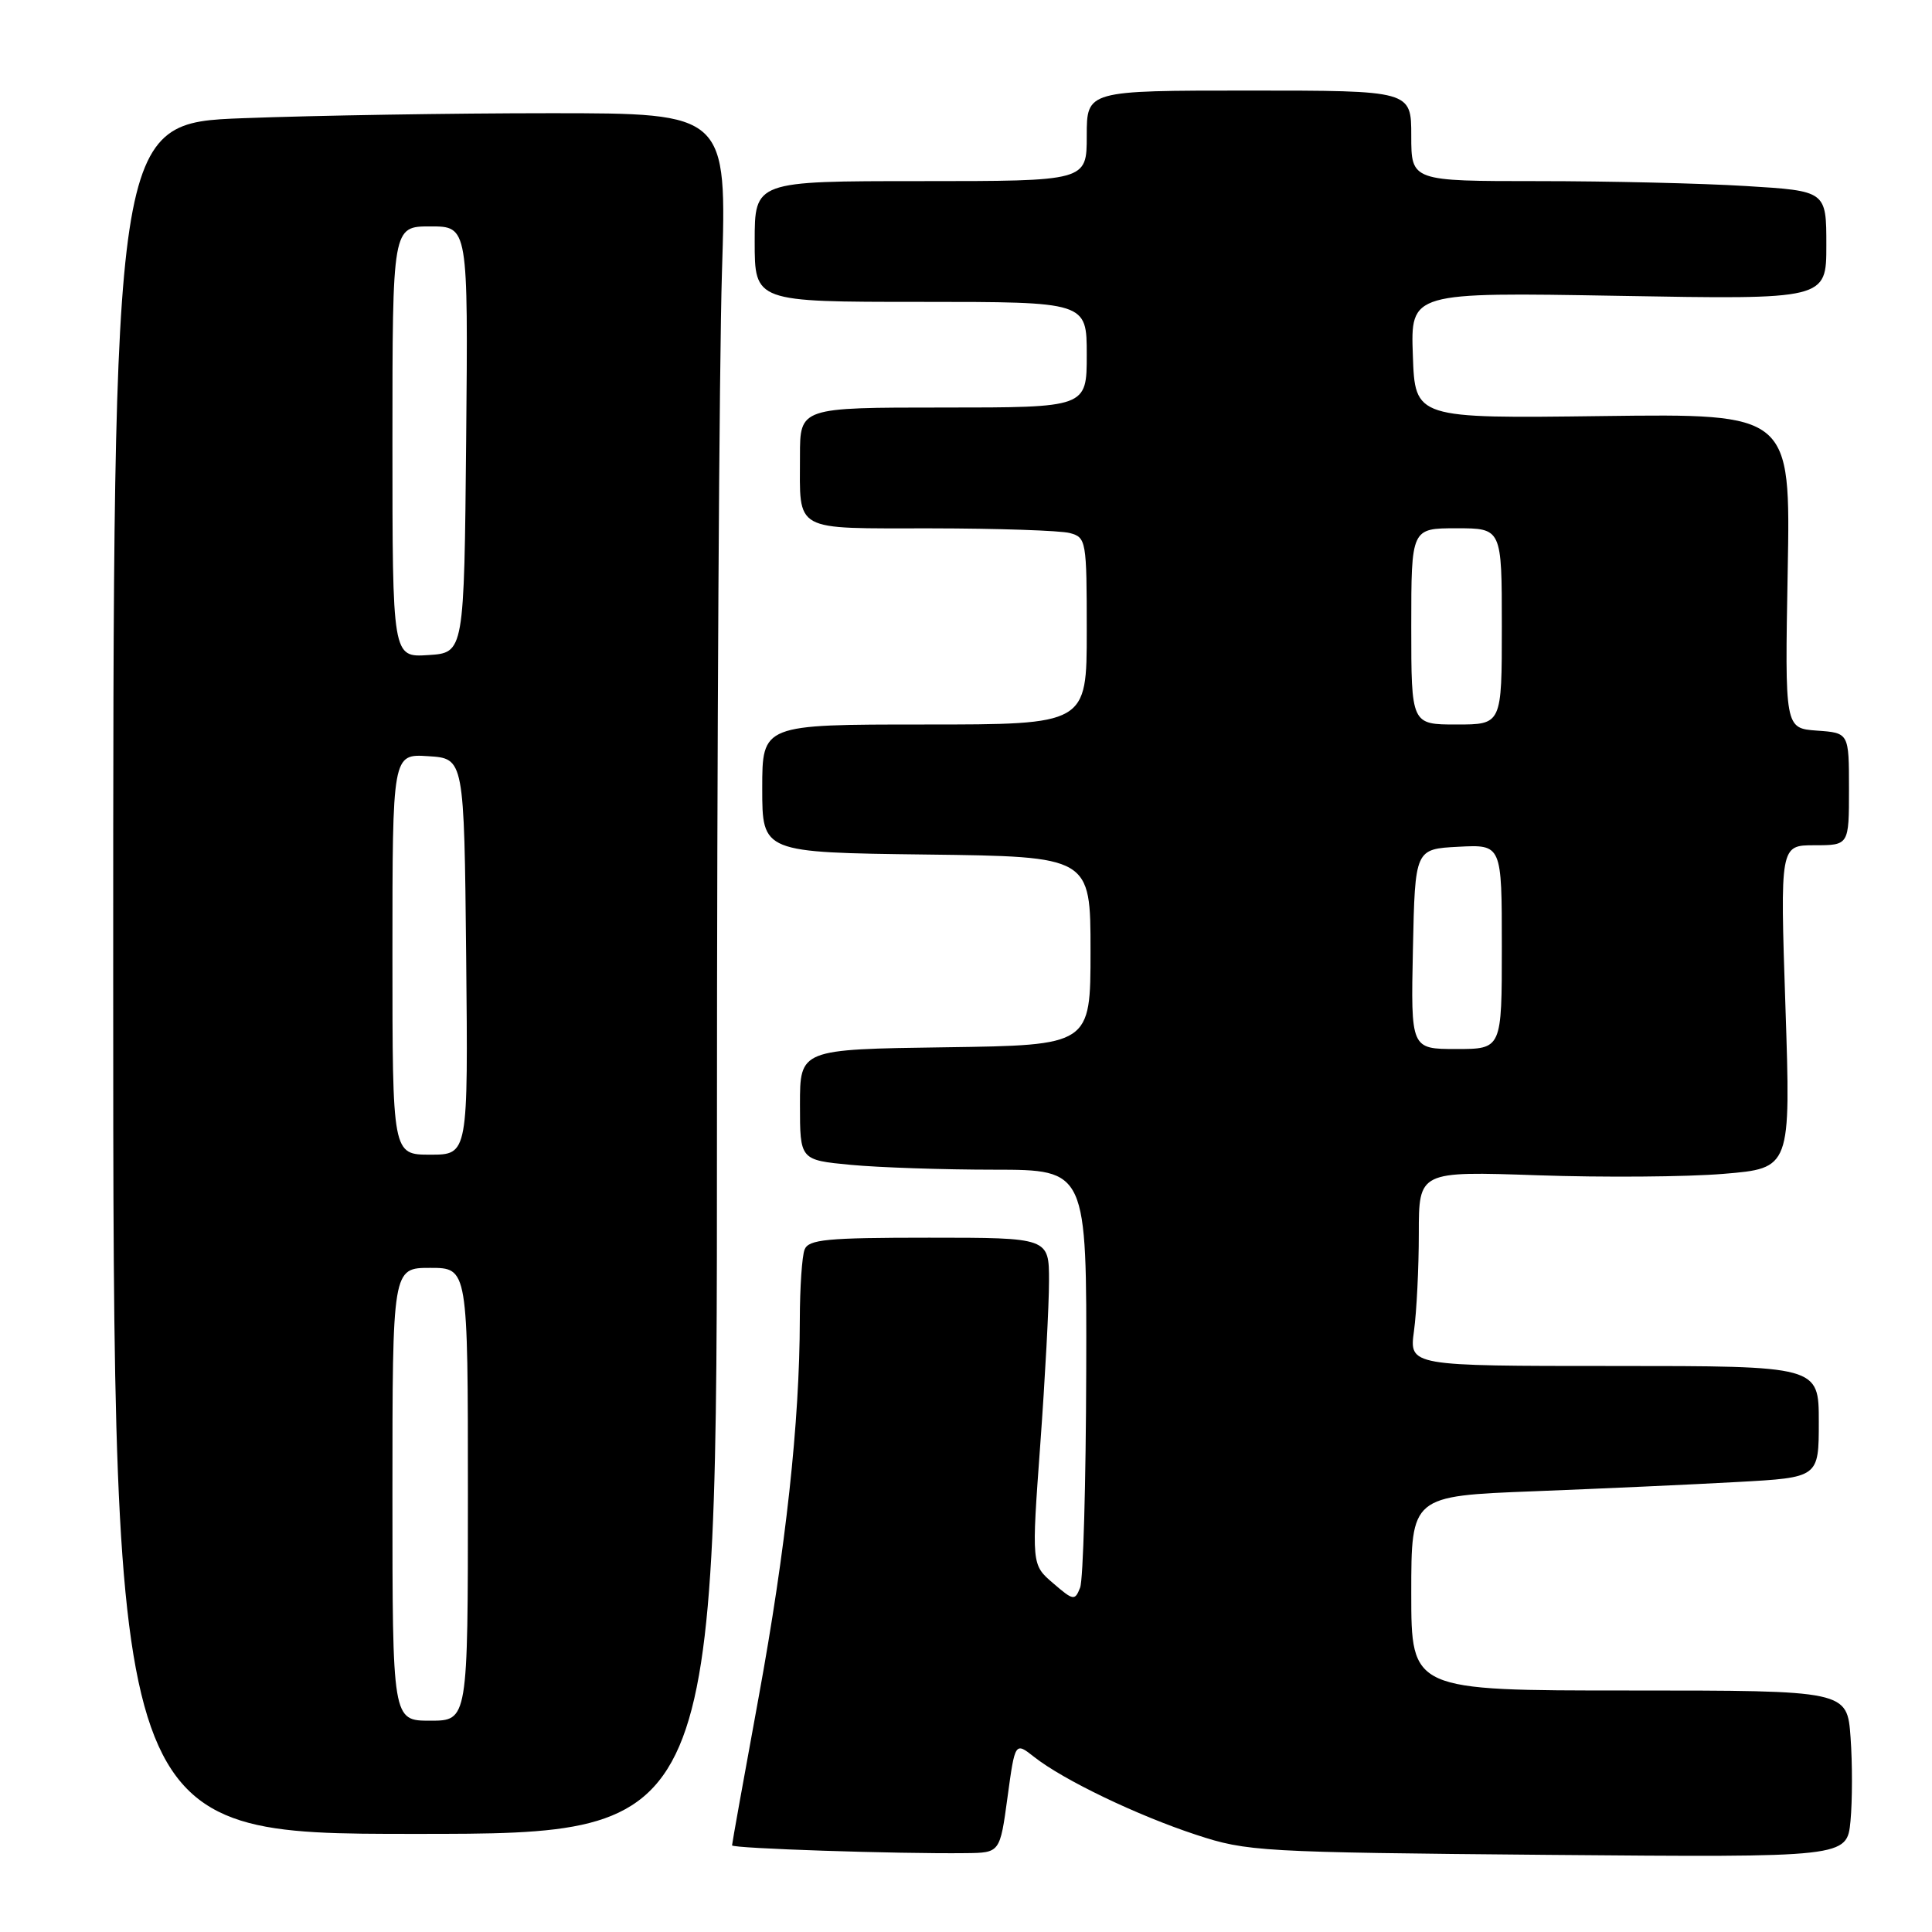 <?xml version="1.0" encoding="UTF-8" standalone="no"?>
<!DOCTYPE svg PUBLIC "-//W3C//DTD SVG 1.1//EN" "http://www.w3.org/Graphics/SVG/1.1/DTD/svg11.dtd" >
<svg xmlns="http://www.w3.org/2000/svg" xmlns:xlink="http://www.w3.org/1999/xlink" version="1.1" viewBox="0 0 256 256">
 <g >
 <path fill="currentColor"
d=" M 133.50 238.15 C 134.50 230.81 134.50 230.81 137.04 232.81 C 140.88 235.84 150.65 240.54 158.50 243.12 C 165.25 245.34 166.93 245.44 205.12 245.78 C 244.73 246.12 244.73 246.12 245.20 241.30 C 245.45 238.64 245.46 233.66 245.21 230.23 C 244.76 224.00 244.76 224.00 215.88 224.00 C 187.00 224.00 187.00 224.00 187.00 211.11 C 187.00 198.23 187.00 198.23 203.25 197.60 C 212.19 197.25 224.34 196.70 230.25 196.37 C 241.00 195.78 241.00 195.78 241.00 188.39 C 241.00 181.00 241.00 181.00 213.86 181.00 C 186.73 181.00 186.73 181.00 187.36 176.36 C 187.71 173.81 188.00 168.00 188.00 163.45 C 188.00 155.19 188.00 155.19 203.75 155.73 C 212.41 156.03 223.50 155.95 228.39 155.54 C 237.29 154.80 237.29 154.80 236.58 133.40 C 235.87 112.00 235.87 112.00 240.43 112.00 C 245.00 112.00 245.00 112.00 245.00 104.56 C 245.00 97.11 245.00 97.11 240.75 96.81 C 236.50 96.50 236.50 96.50 236.88 75.65 C 237.26 54.81 237.26 54.81 212.38 55.13 C 187.50 55.45 187.50 55.45 187.21 47.09 C 186.91 38.72 186.91 38.72 214.46 39.20 C 242.00 39.69 242.00 39.69 242.00 32.50 C 242.00 25.30 242.00 25.30 231.34 24.65 C 225.48 24.29 213.11 24.00 203.84 24.00 C 187.00 24.00 187.00 24.00 187.00 18.00 C 187.00 12.00 187.00 12.00 165.50 12.00 C 144.00 12.00 144.00 12.00 144.00 18.00 C 144.00 24.00 144.00 24.00 122.00 24.00 C 100.00 24.00 100.00 24.00 100.00 32.00 C 100.00 40.00 100.00 40.00 122.00 40.00 C 144.00 40.00 144.00 40.00 144.00 47.00 C 144.00 54.00 144.00 54.00 125.00 54.00 C 106.00 54.00 106.00 54.00 106.00 60.42 C 106.00 70.61 104.89 70.00 123.36 70.01 C 132.24 70.02 140.51 70.30 141.75 70.63 C 143.93 71.21 144.00 71.62 144.00 83.62 C 144.00 96.00 144.00 96.00 122.50 96.00 C 101.00 96.00 101.00 96.00 101.00 104.48 C 101.00 112.96 101.00 112.96 122.75 113.23 C 144.50 113.50 144.50 113.50 144.50 126.00 C 144.50 138.50 144.50 138.50 125.25 138.77 C 106.00 139.04 106.00 139.04 106.00 146.38 C 106.00 153.71 106.00 153.71 112.75 154.35 C 116.46 154.70 125.01 154.99 131.75 154.99 C 144.00 155.00 144.00 155.00 143.93 181.75 C 143.89 196.46 143.53 209.34 143.12 210.37 C 142.43 212.13 142.23 212.10 139.54 209.78 C 136.68 207.33 136.68 207.33 137.84 191.42 C 138.48 182.66 139.00 172.91 139.00 169.75 C 139.00 164.00 139.00 164.00 123.11 164.00 C 109.54 164.00 107.13 164.23 106.61 165.58 C 106.27 166.45 105.99 170.61 105.98 174.83 C 105.96 188.46 104.13 205.19 100.53 224.86 C 98.59 235.44 97.00 244.28 97.00 244.52 C 97.00 244.93 118.92 245.66 128.00 245.55 C 132.50 245.50 132.50 245.50 133.50 238.15 Z  M 95.00 150.16 C 95.00 99.10 95.30 47.80 95.66 36.16 C 96.32 15.00 96.32 15.00 72.91 15.00 C 60.03 15.00 41.74 15.30 32.25 15.66 C 15.00 16.31 15.00 16.31 15.00 129.66 C 15.00 243.00 15.00 243.00 55.00 243.00 C 95.00 243.00 95.00 243.00 95.00 150.16 Z  M 187.22 125.75 C 187.50 112.50 187.50 112.50 193.25 112.20 C 199.00 111.90 199.00 111.90 199.00 125.45 C 199.00 139.00 199.00 139.00 192.97 139.00 C 186.94 139.00 186.94 139.00 187.22 125.75 Z  M 187.00 83.00 C 187.00 70.00 187.00 70.00 193.00 70.00 C 199.00 70.00 199.00 70.00 199.00 83.00 C 199.00 96.00 199.00 96.00 193.00 96.00 C 187.00 96.00 187.00 96.00 187.00 83.00 Z  M 52.00 198.00 C 52.00 168.00 52.00 168.00 57.00 168.00 C 62.00 168.00 62.00 168.00 62.00 198.00 C 62.00 228.00 62.00 228.00 57.00 228.00 C 52.00 228.00 52.00 228.00 52.00 198.00 Z  M 52.00 126.45 C 52.00 99.89 52.00 99.89 56.75 100.20 C 61.50 100.50 61.50 100.50 61.77 126.75 C 62.03 153.00 62.03 153.00 57.02 153.00 C 52.00 153.00 52.00 153.00 52.00 126.45 Z  M 52.00 58.55 C 52.00 30.00 52.00 30.00 57.02 30.00 C 62.03 30.00 62.03 30.00 61.77 58.25 C 61.50 86.50 61.50 86.50 56.75 86.80 C 52.00 87.11 52.00 87.11 52.00 58.55 Z "/>
</g>
</svg>